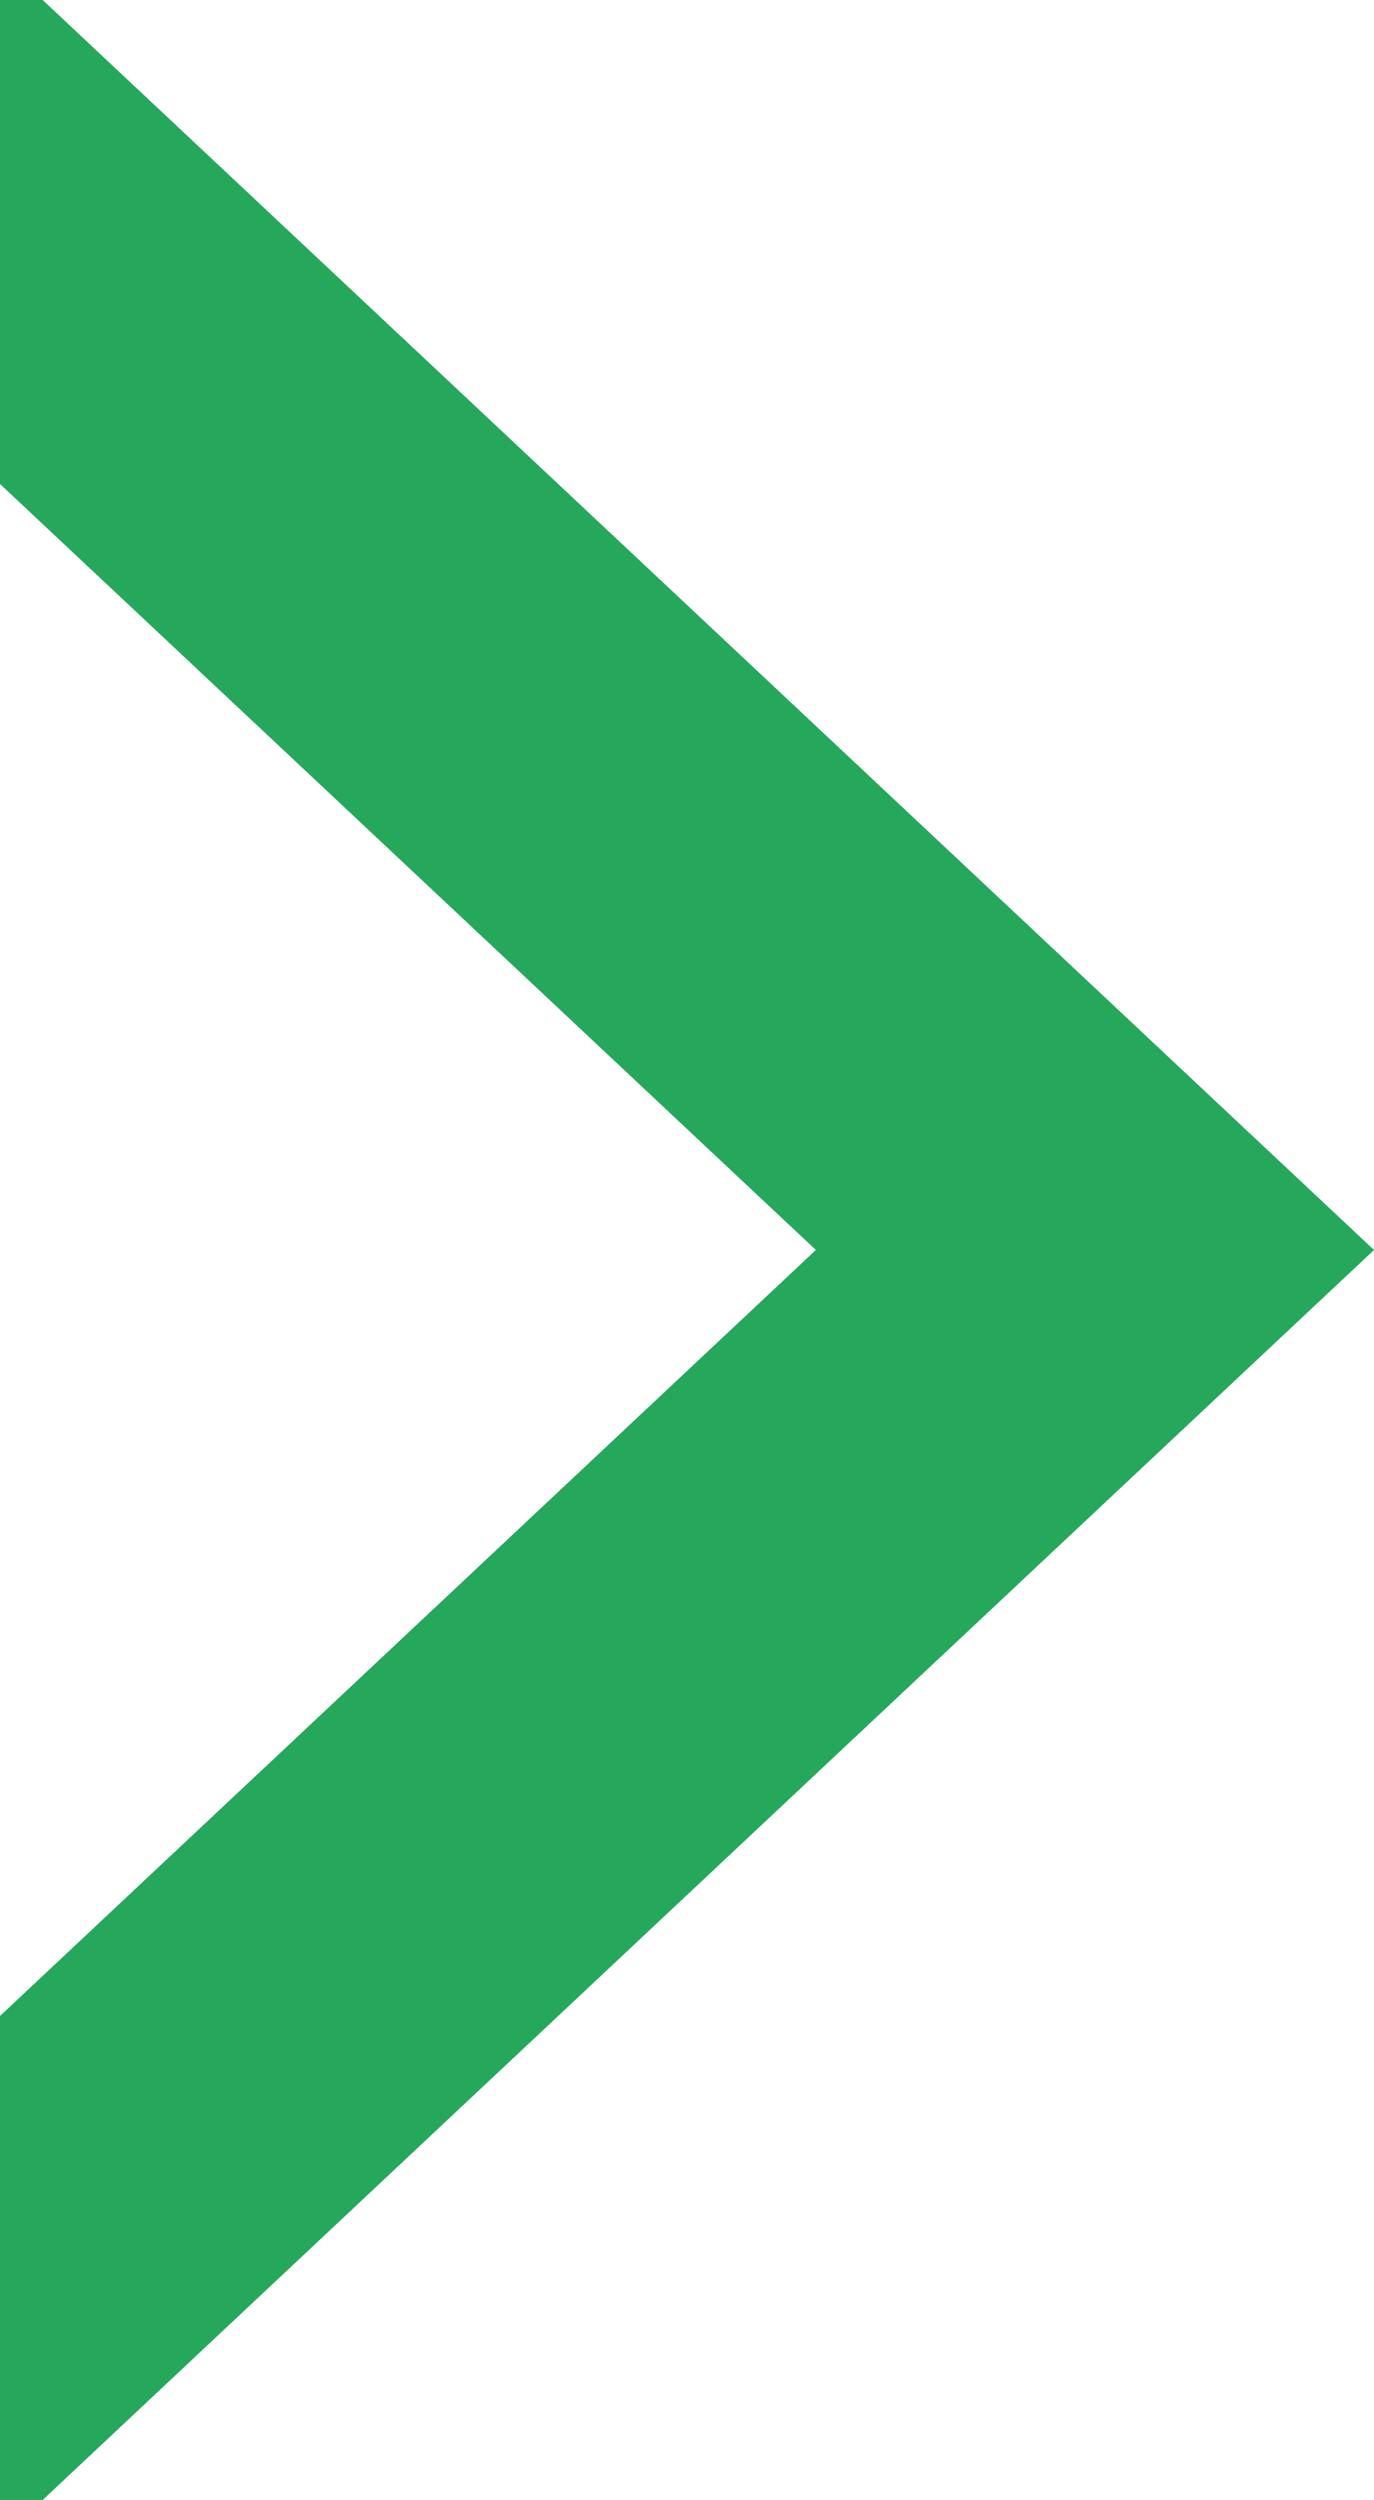 <svg id="Layer_1" data-name="Layer 1" xmlns="http://www.w3.org/2000/svg" viewBox="0 0 55.07 100.16"><defs><style>.cls-1{fill:#25a85b;}</style></defs><title>big_green_arrow</title><polygon class="cls-1" points="1.71 0 0 0 0 19.39 32.7 50.08 0 80.77 0 100.16 1.71 100.16 55.07 50.08 1.71 0"/></svg>